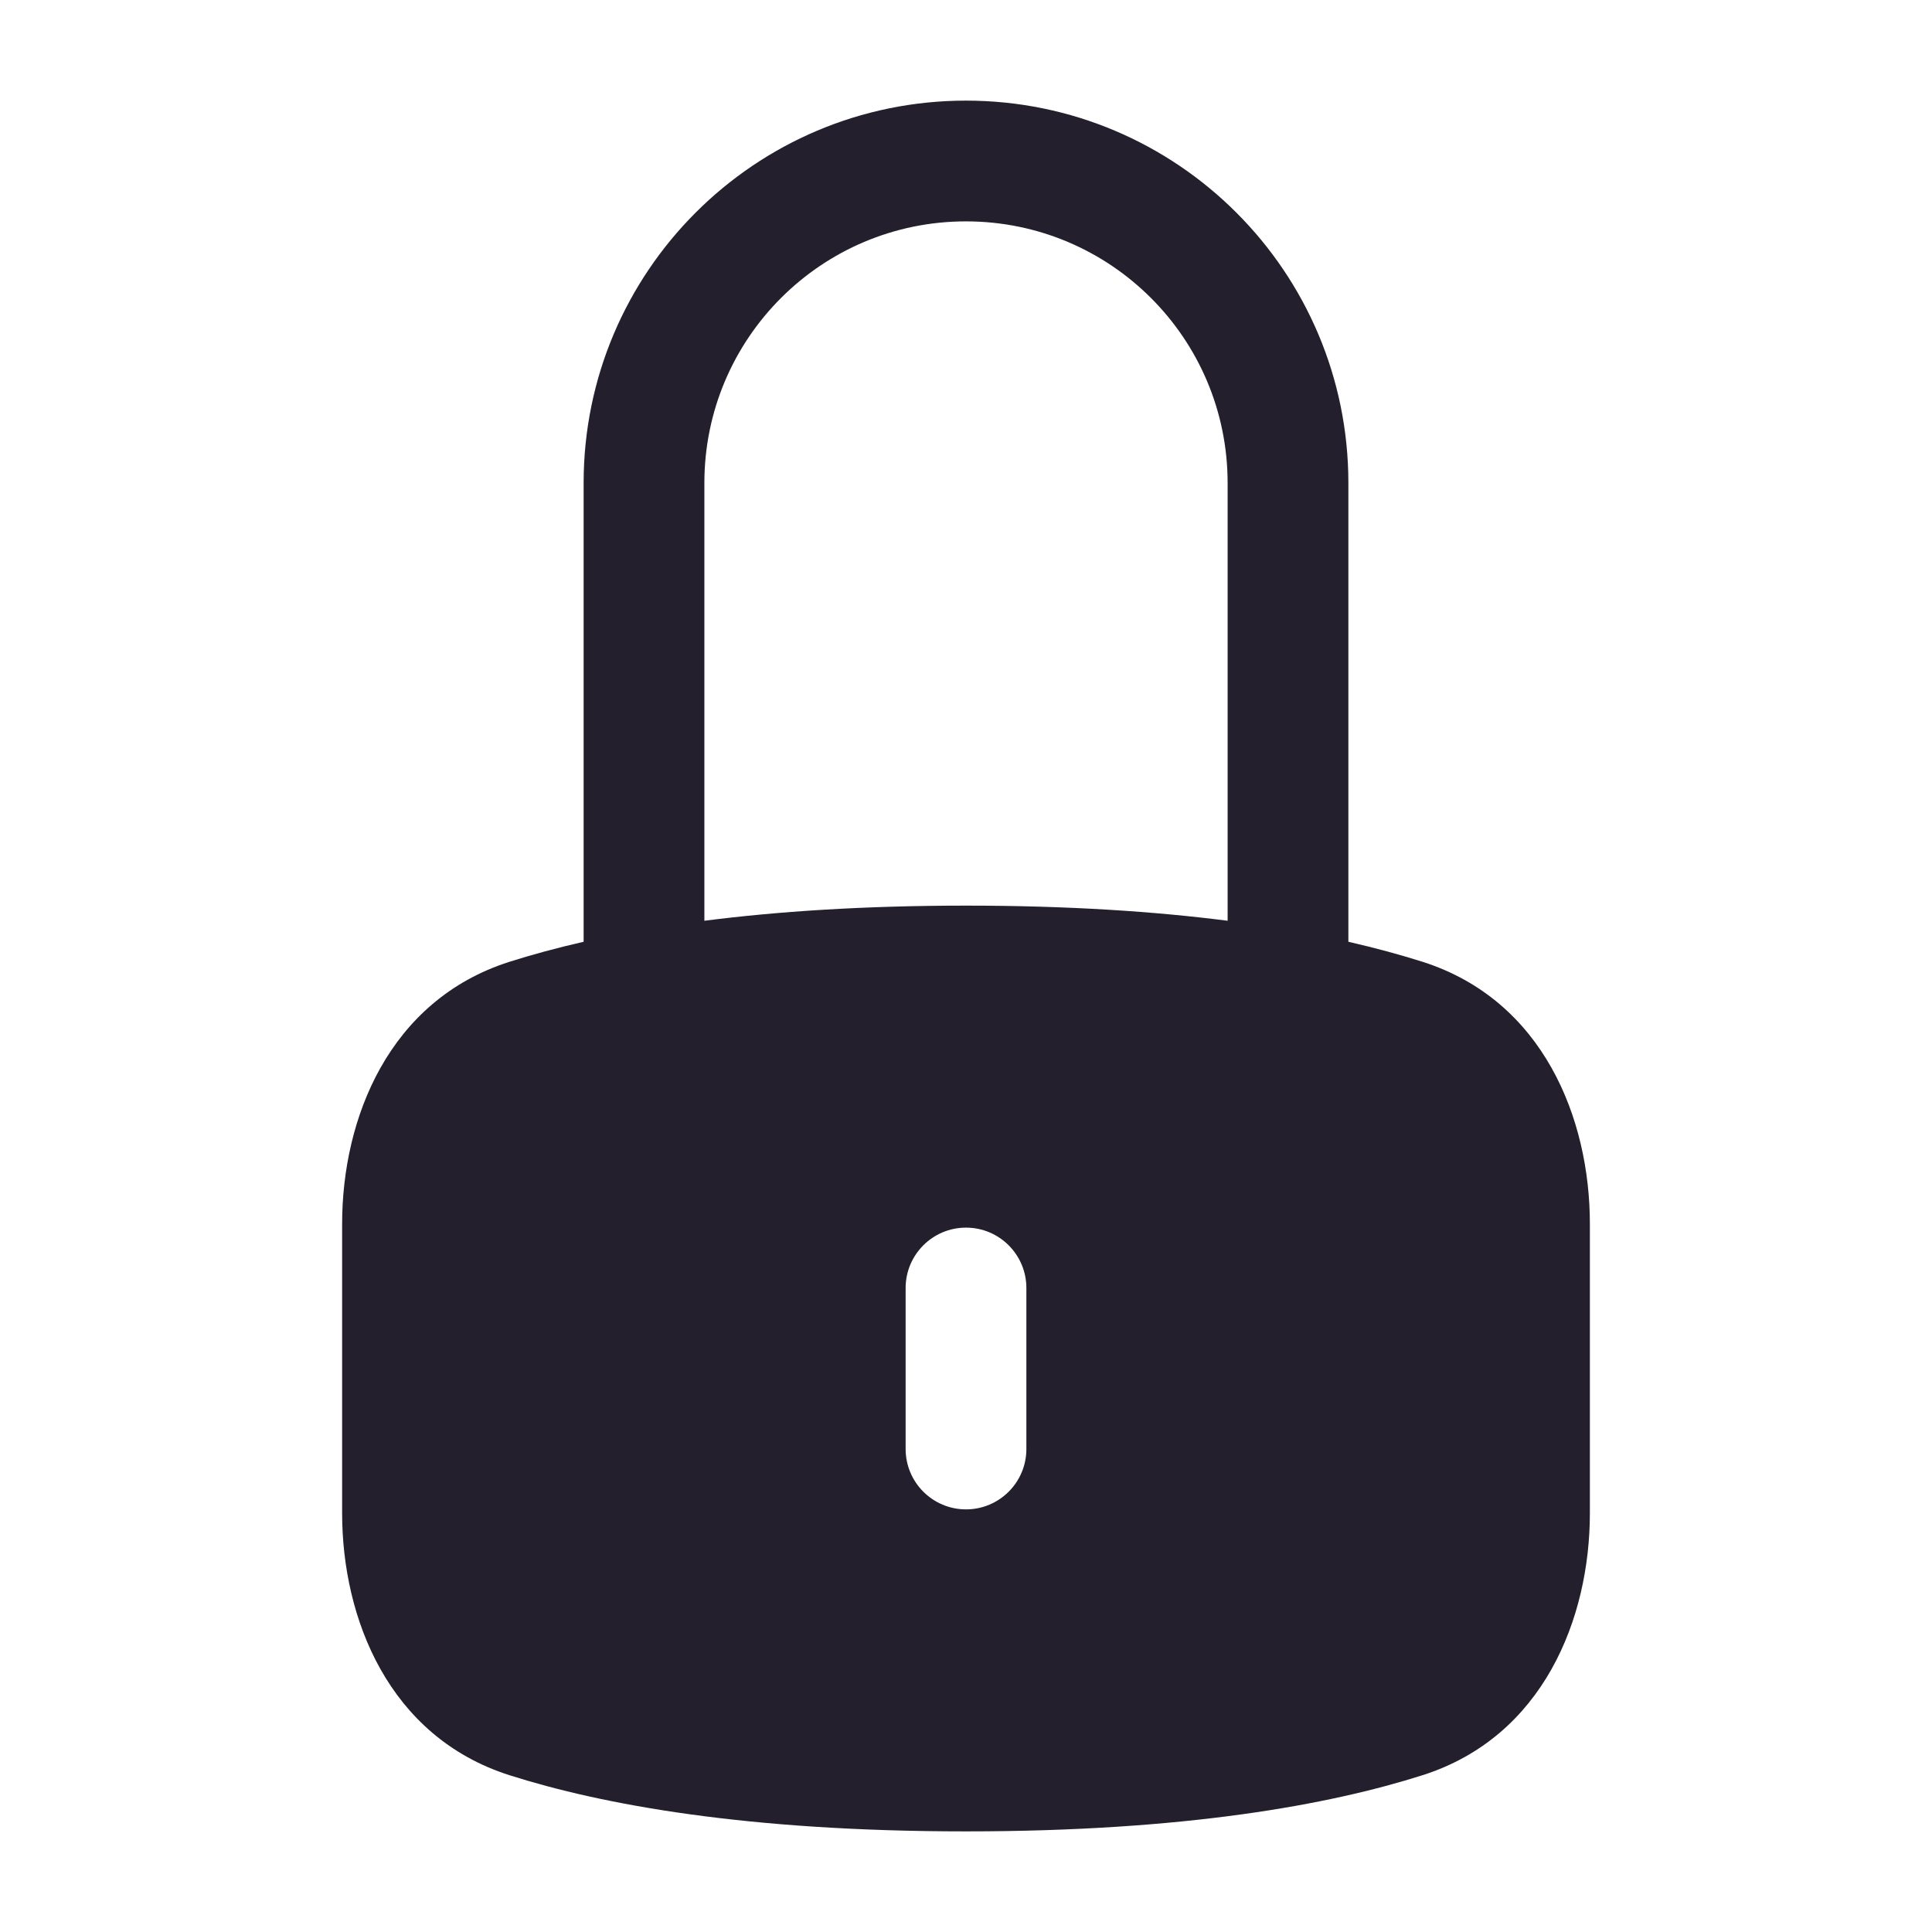 <svg width="24" height="24" viewBox="0 0 24 24" fill="none" xmlns="http://www.w3.org/2000/svg">
<path fill-rule="evenodd" clip-rule="evenodd" d="M16.75 6V11.699C17.095 11.778 17.401 11.862 17.672 11.948C19.17 12.426 19.75 13.893 19.75 15.204V18.796C19.75 20.107 19.17 21.574 17.672 22.052C16.518 22.419 14.724 22.75 12 22.75C9.276 22.75 7.482 22.419 6.328 22.052C4.83 21.574 4.25 20.107 4.25 18.796V15.204C4.25 13.893 4.83 12.426 6.328 11.948C6.599 11.862 6.905 11.778 7.25 11.699V6C7.25 3.377 9.377 1.25 12 1.25C14.623 1.25 16.75 3.377 16.75 6ZM8.75 6C8.75 4.205 10.205 2.75 12 2.75C13.795 2.75 15.25 4.205 15.25 6V11.438C14.351 11.323 13.278 11.25 12 11.25C10.722 11.25 9.648 11.323 8.75 11.438V6ZM12.75 16C12.75 15.586 12.414 15.25 12 15.25C11.586 15.25 11.25 15.586 11.25 16V18C11.25 18.414 11.586 18.75 12 18.75C12.414 18.75 12.75 18.414 12.75 18V16Z" fill="#231F2C"/>
</svg>
